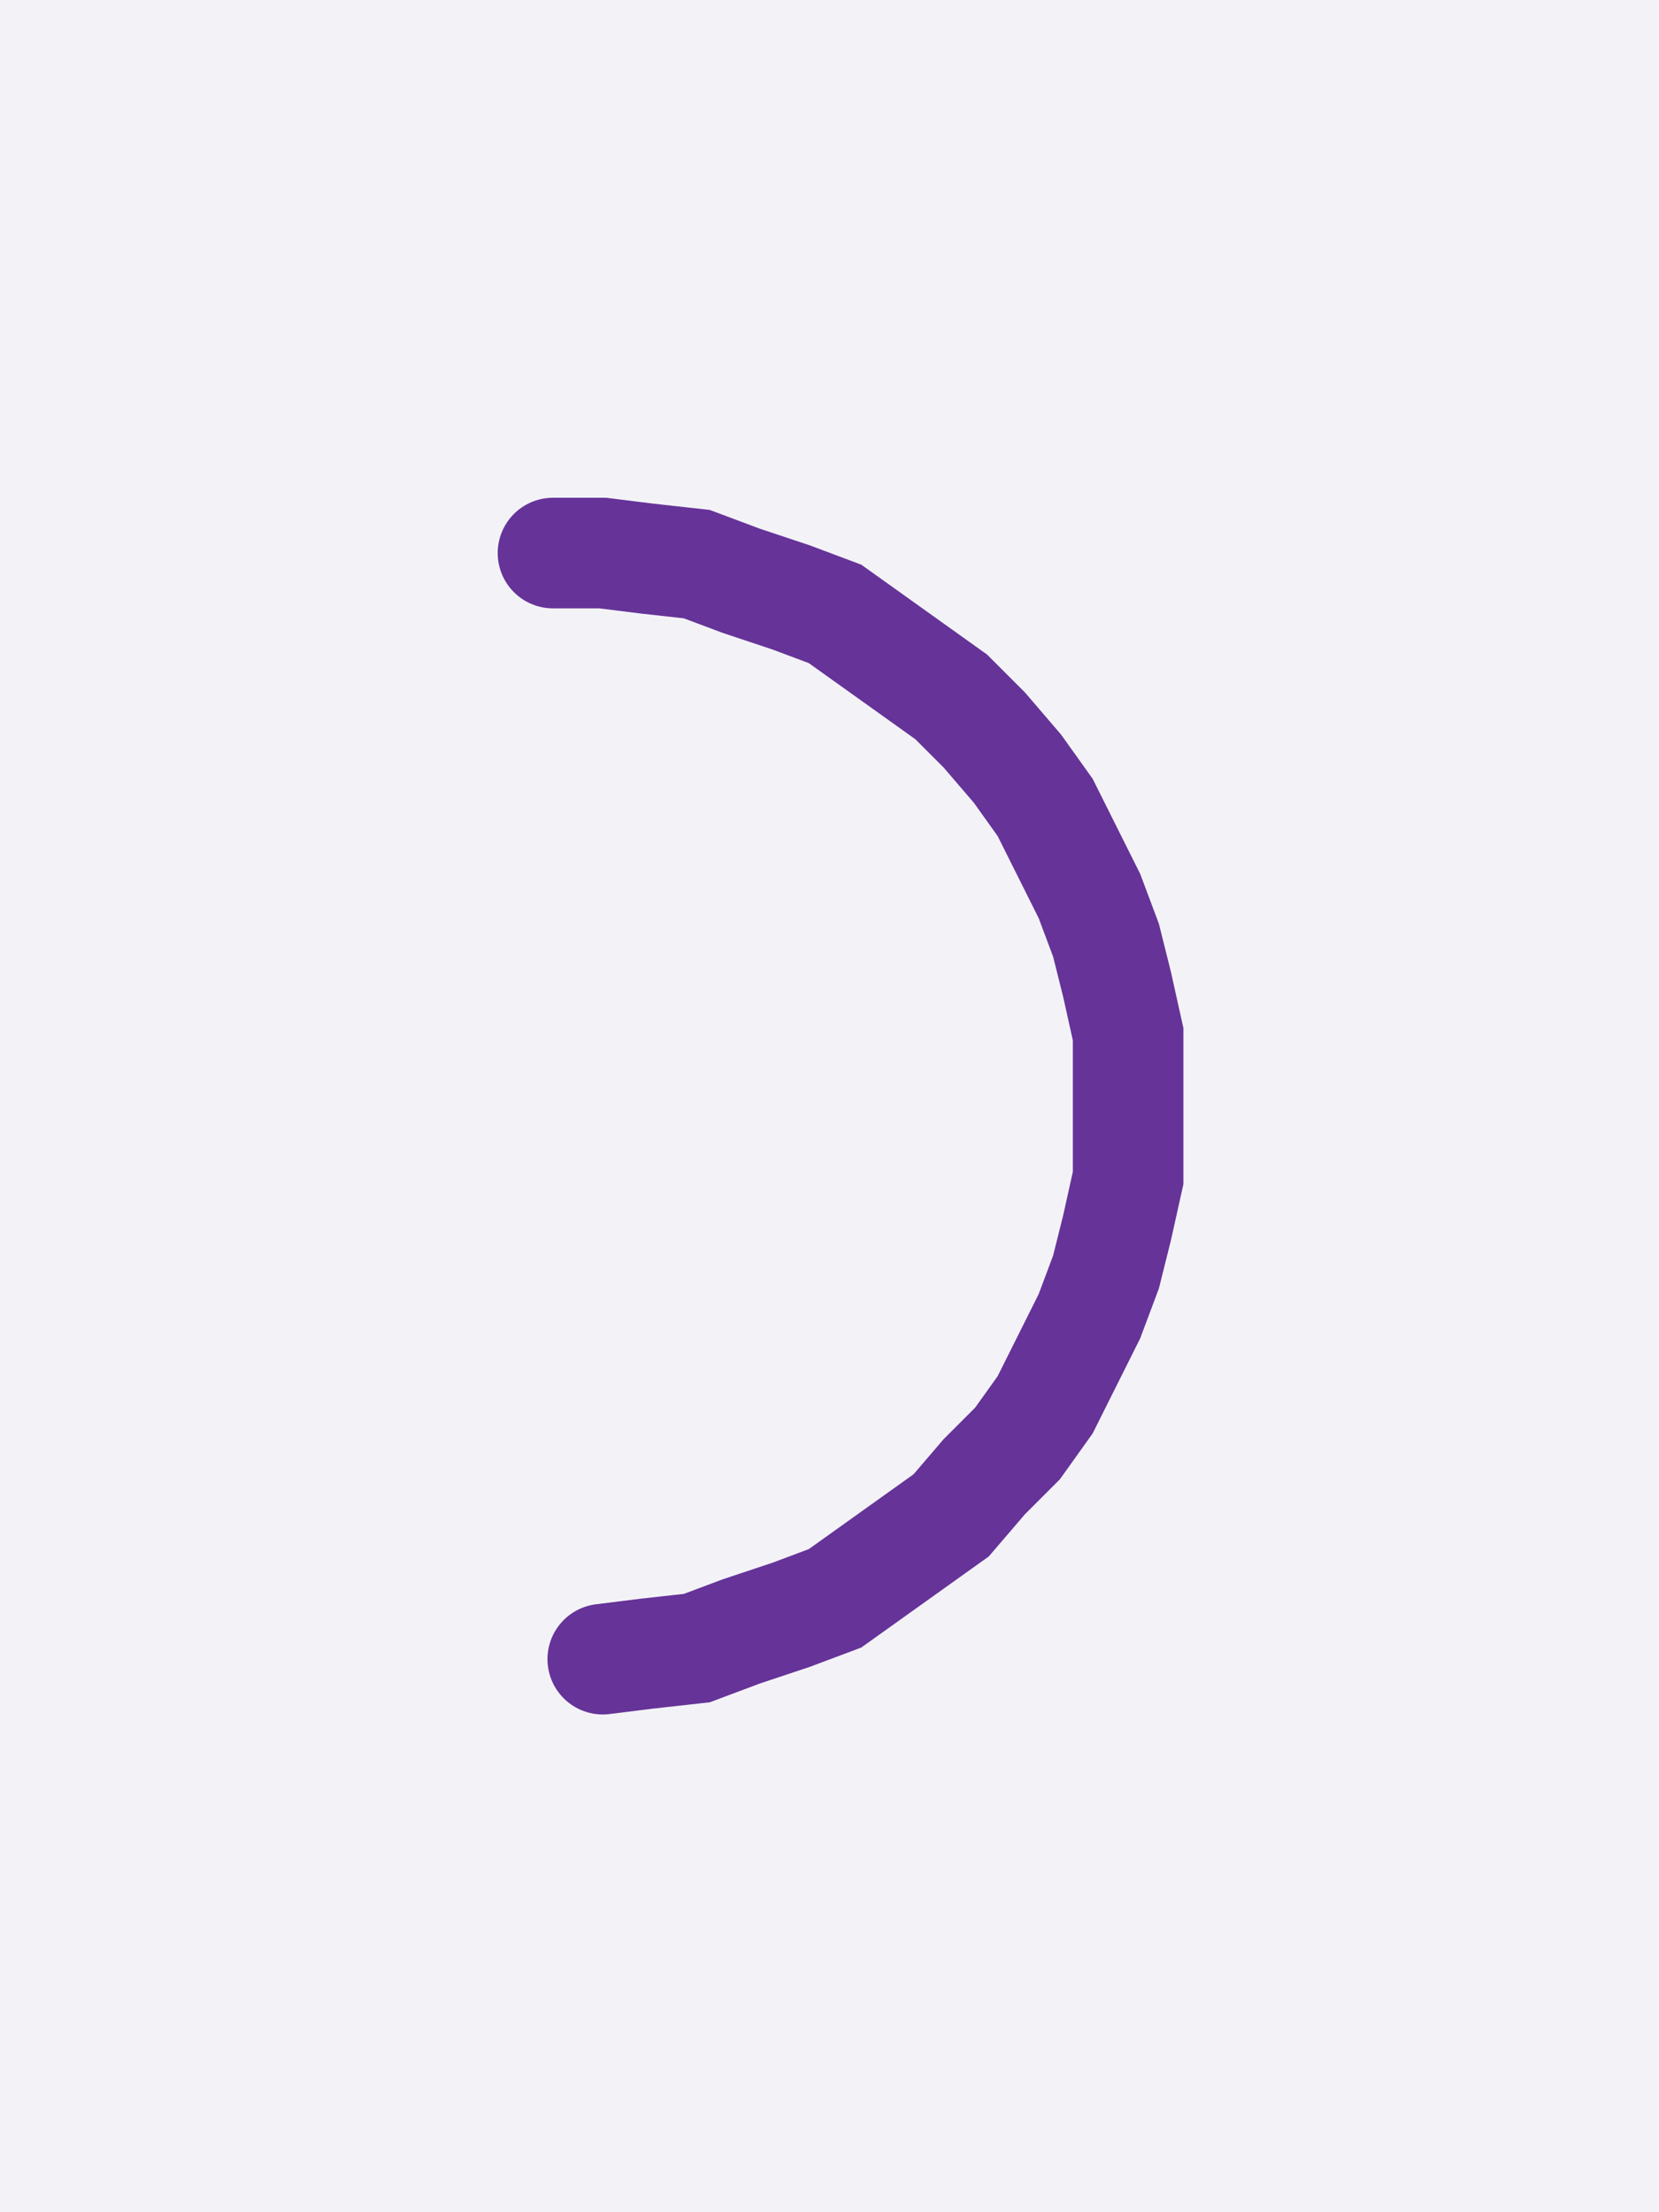 <svg xmlns="http://www.w3.org/2000/svg" width="30" height="40" style="fill:none; stroke-linecap:round;">
    <rect width="100%" height="100%" fill="#F3F3F7" />
<path stroke="#663399" stroke-width="2" d="M 15,20" />
<path stroke="#663399" stroke-width="2" d="M 10,10 10.9,10 11.7,10.1 12.6,10.2 13.4,10.5 14.3,10.8 15.1,11.1 15.8,11.6 16.5,12.1 17.2,12.6 17.8,13.2 18.4,13.9 18.9,14.6 19.3,15.4 19.7,16.2 20,17 20.2,17.8 20.4,18.7 20.4,19.6 20.4,20.4 20.4,21.3 20.2,22.2 20,23 19.7,23.8 19.3,24.6 18.9,25.4 18.4,26.1 17.8,26.7 17.2,27.4 16.5,27.9 15.8,28.4 15.1,28.9 14.3,29.2 13.4,29.5 12.6,29.8 11.7,29.9 10.9,30" />
</svg>